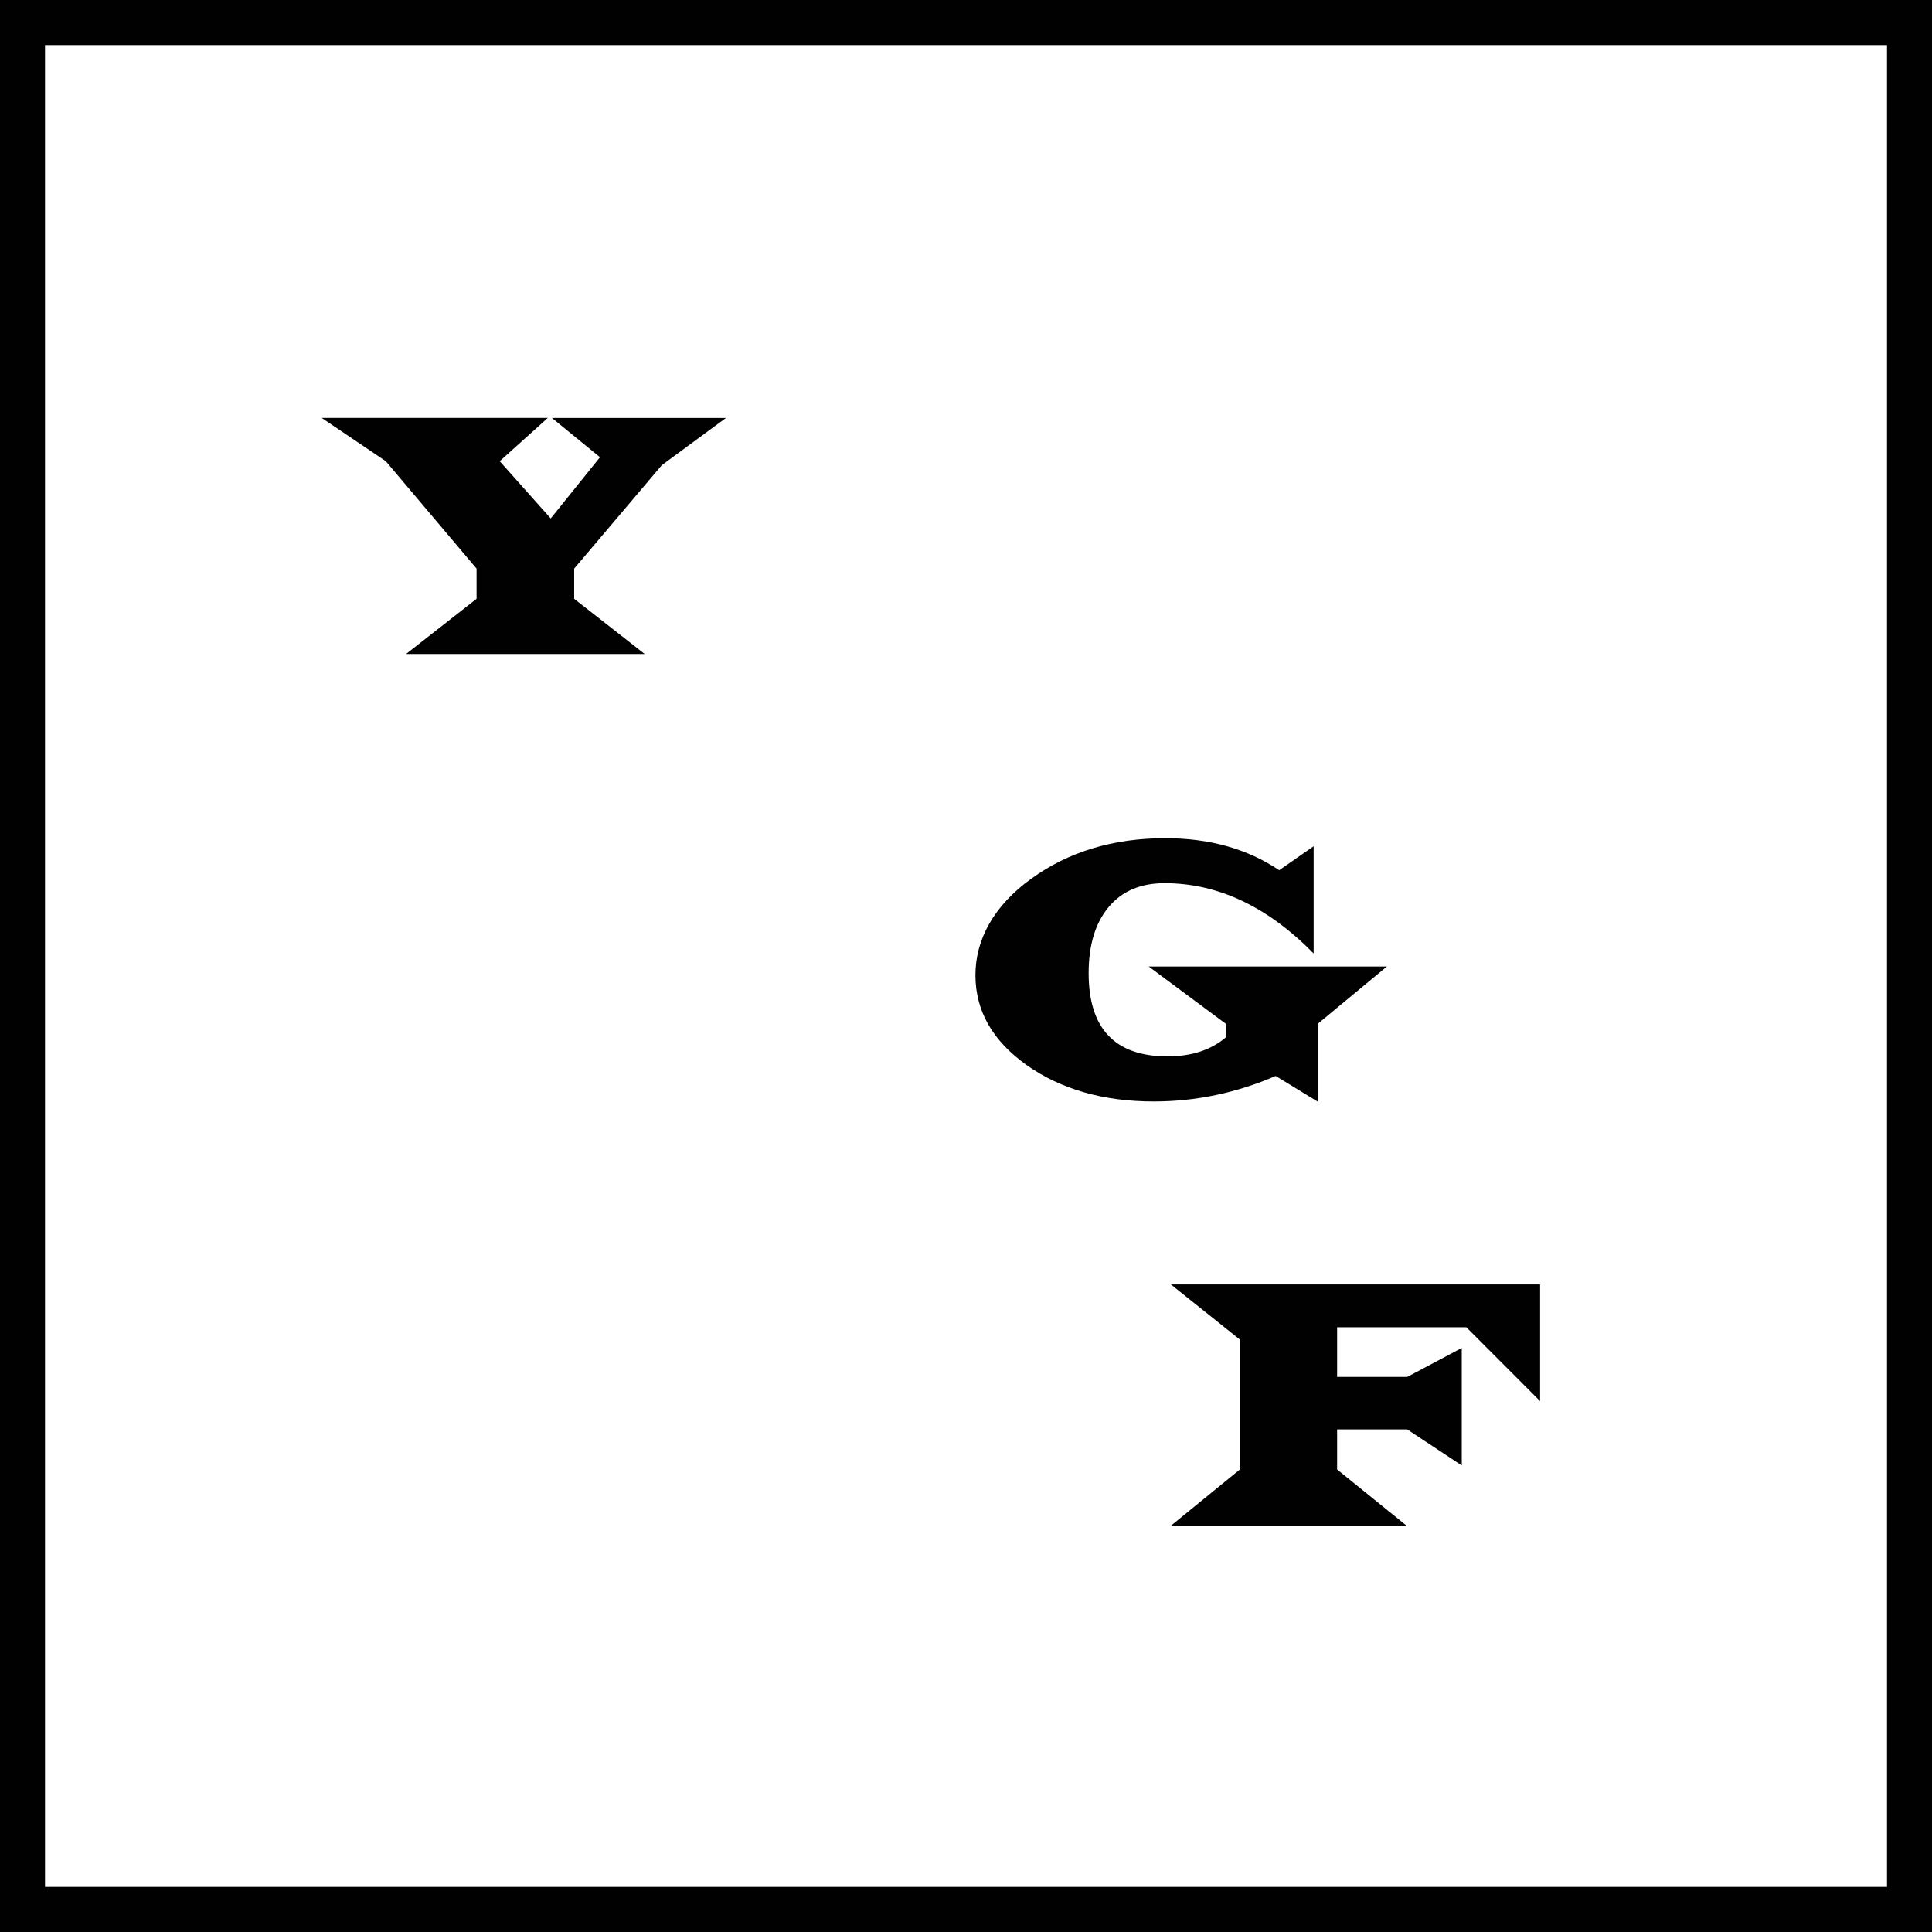 <?xml version="1.0" encoding="UTF-8"?>
<svg id="Layer_1" data-name="Layer 1" xmlns="http://www.w3.org/2000/svg" version="1.1" viewBox="0 0 1920 1920">
  <rect width="1920" height="1920" style="fill: #010101; stroke-width: 0px;"/>
  <path d="M44.74,1875.21h1830.53V44.79H44.74v1830.43ZM657.68,462.3l-87.07,102.78v30l70.04,54.84h-237.09l70.04-54.84v-30l-90.21-106.74-63.66-42.98h224.62l-47.74,42.98,50.68,56.87,48.96-60.82-47.74-39.02h172.93l-63.76,46.93ZM1020.36,1058.53c-33.96-24.13-50.99-53.93-50.99-89.5s18.45-69.13,55.65-95.89c37.1-26.76,81.4-40.14,132.99-40.14,44.09,0,81.8,10.64,113.22,31.83l34.26-23.82v106.53c-45.72-46.53-95.08-69.84-148.19-69.84-23.72,0-42.27,7.9-55.45,23.62-13.28,15.81-19.97,37.71-19.97,65.78,0,55.14,26.15,82.71,78.46,82.71,23.92,0,43.28-6.39,58.08-19.06v-13.18l-76.83-57.07h236.68l-68.83,57.07v77.14l-41.66-25.44c-39.02,16.83-79.37,25.34-121.13,25.34-50.18,0-92.34-12.16-126.3-36.08M1530.53,1392.42l-73.29-73.39h-128.43v49.36h69.64l54.23-28.79v116.77l-54.23-35.88h-69.64v39.84l69.13,55.95h-234.35l68.62-55.95v-129.04l-68.62-54.84h366.94v115.96Z" style="fill: #fff; stroke-width: 0px;"/>
</svg>